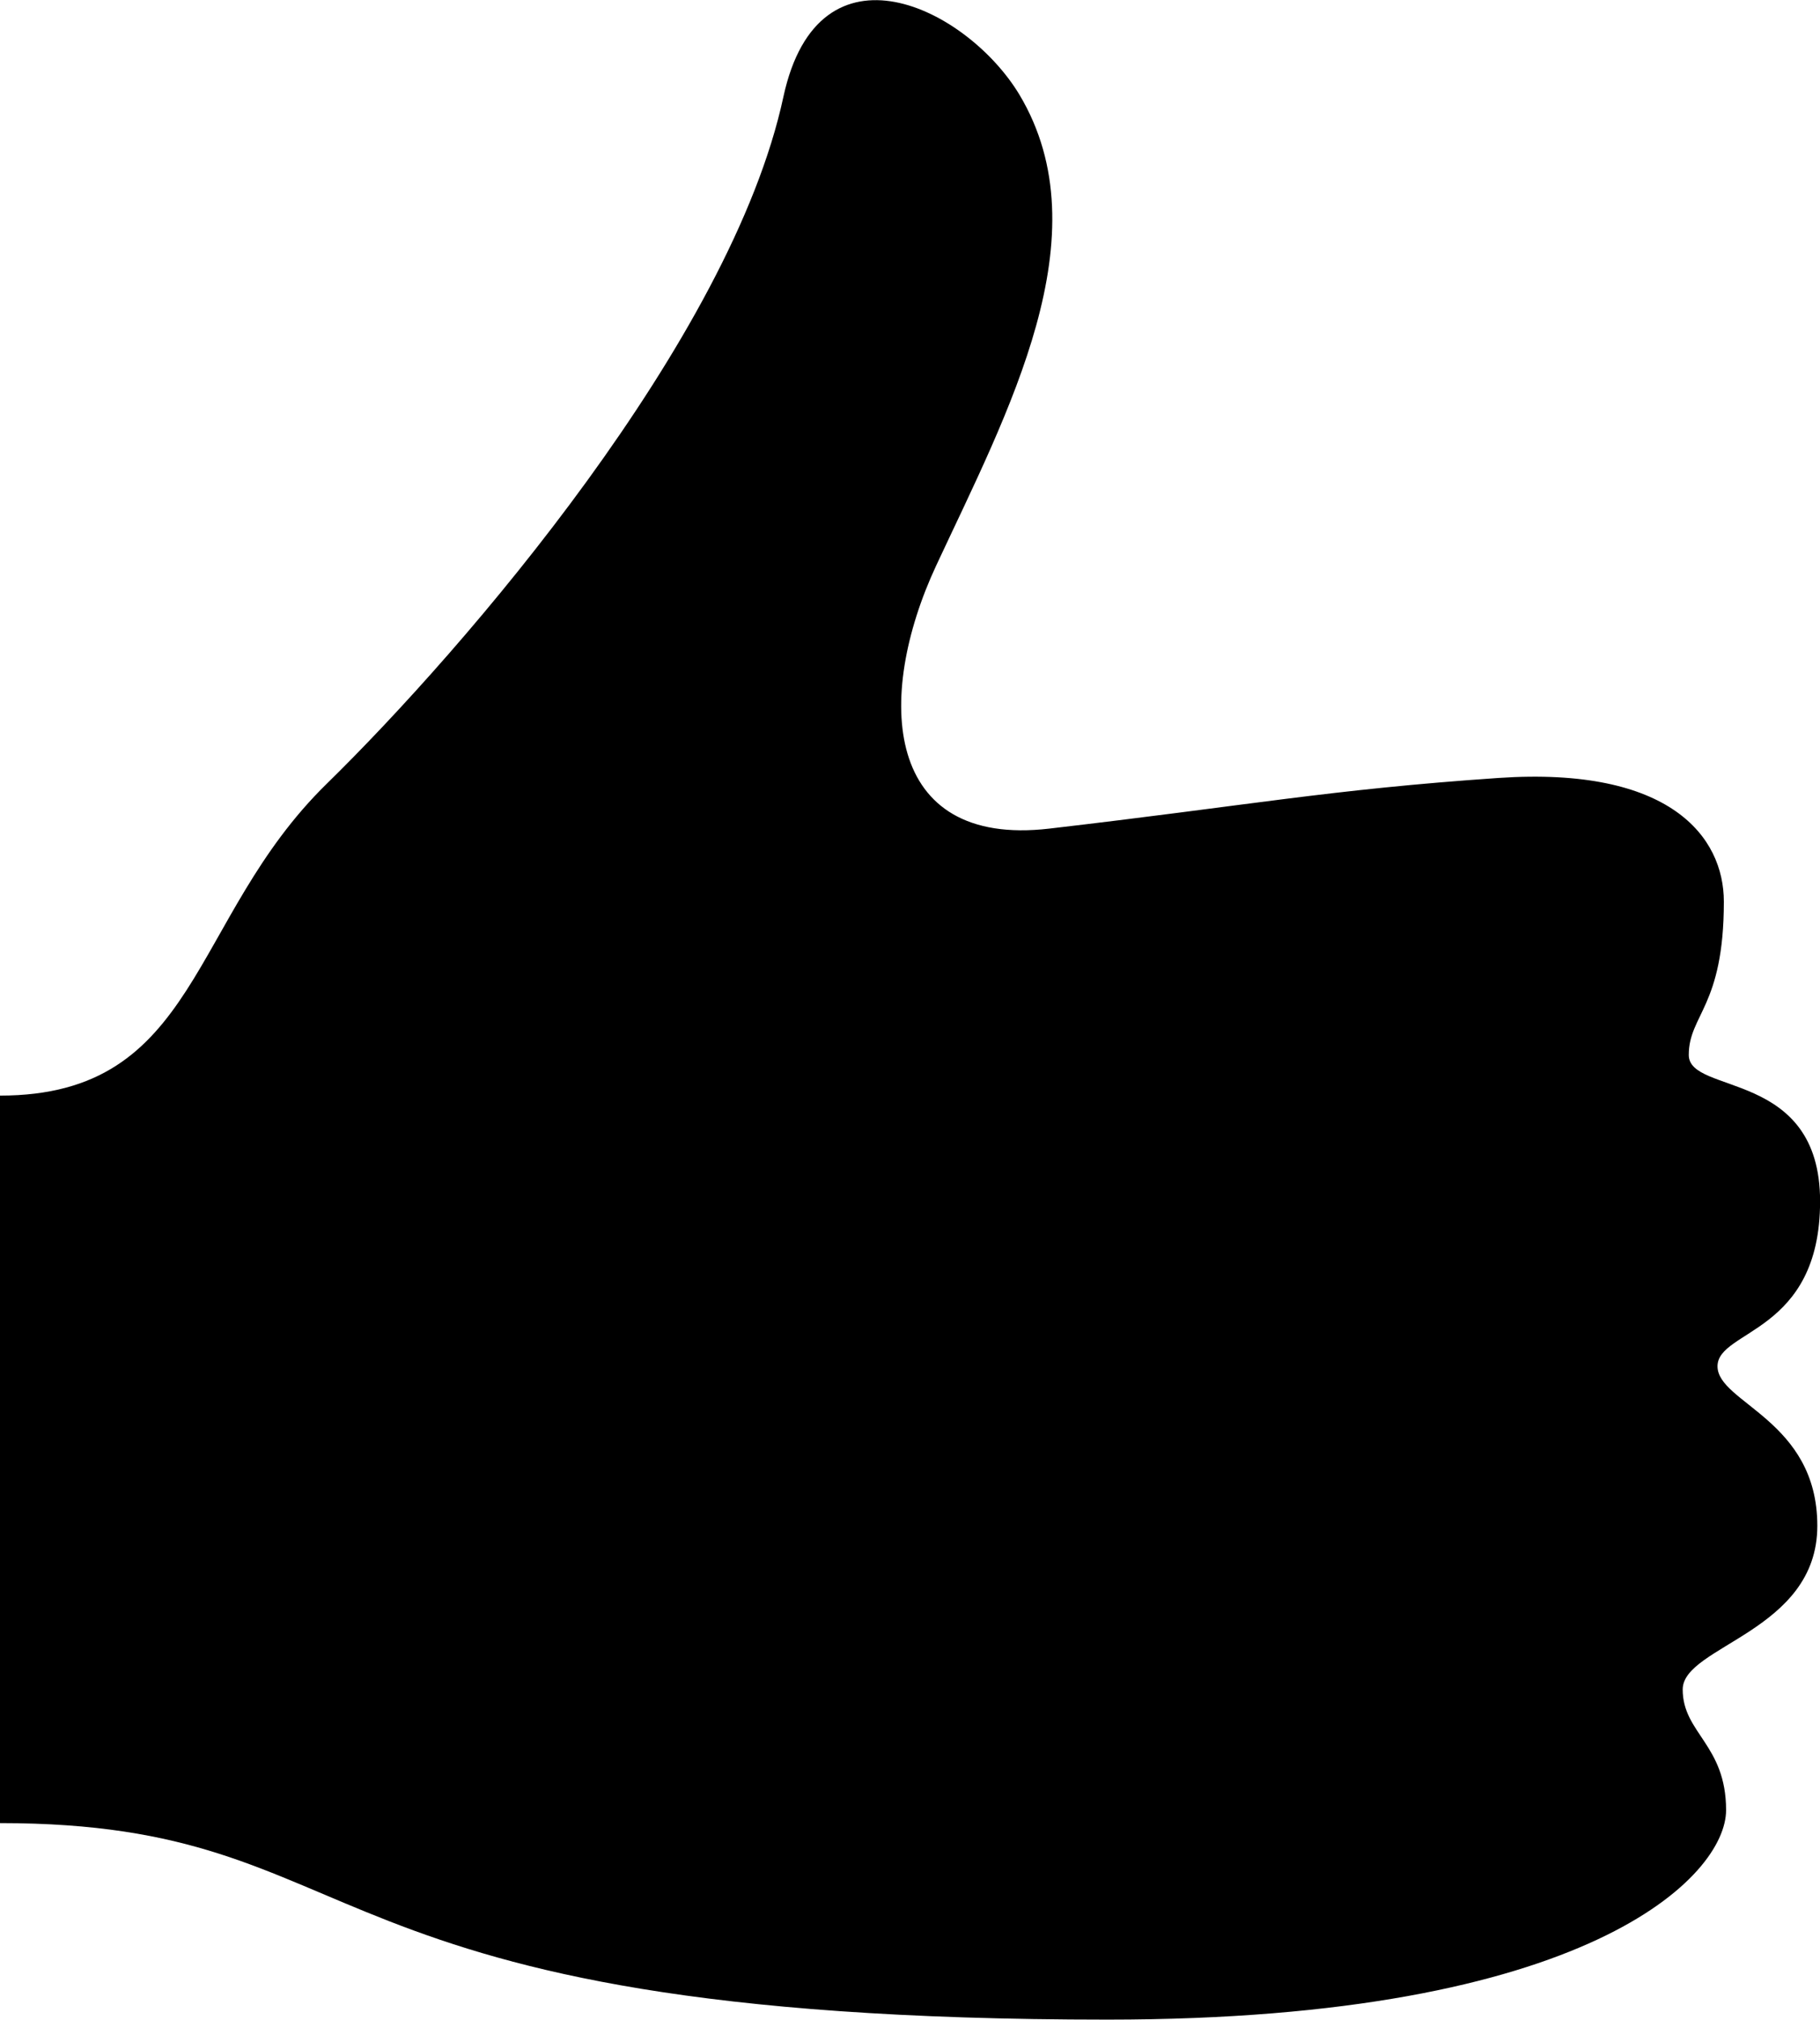 <svg xmlns="http://www.w3.org/2000/svg" width="20.387" height="22.611" viewBox="0 0 20.387 22.611">
  <path id="changelog-invitation-accepted" d="M629.845,216.868c.945,1.577-.128,3.552-.931,5.273-.691,1.481-.586,3.161,1.267,2.945,2.232-.259,3.132-.437,5.032-.567,1.919-.13,2.524.656,2.524,1.385,0,1.176-.393,1.265-.393,1.716s1.471.157,1.471,1.638-1.149,1.435-1.149,1.847,1.118.6,1.118,1.786-1.508,1.342-1.508,1.832.486.617.486,1.351-1.53,2.345-6.929,2.345c-9.2,0-8.111-2.2-12.406-2.2v-8.144c2.236,0,2.114-1.979,3.658-3.489s4.534-4.975,5.118-7.695C627.6,215.068,629.26,215.9,629.845,216.868Z" transform="translate(-618.427 -215.81)"/>
</svg>

